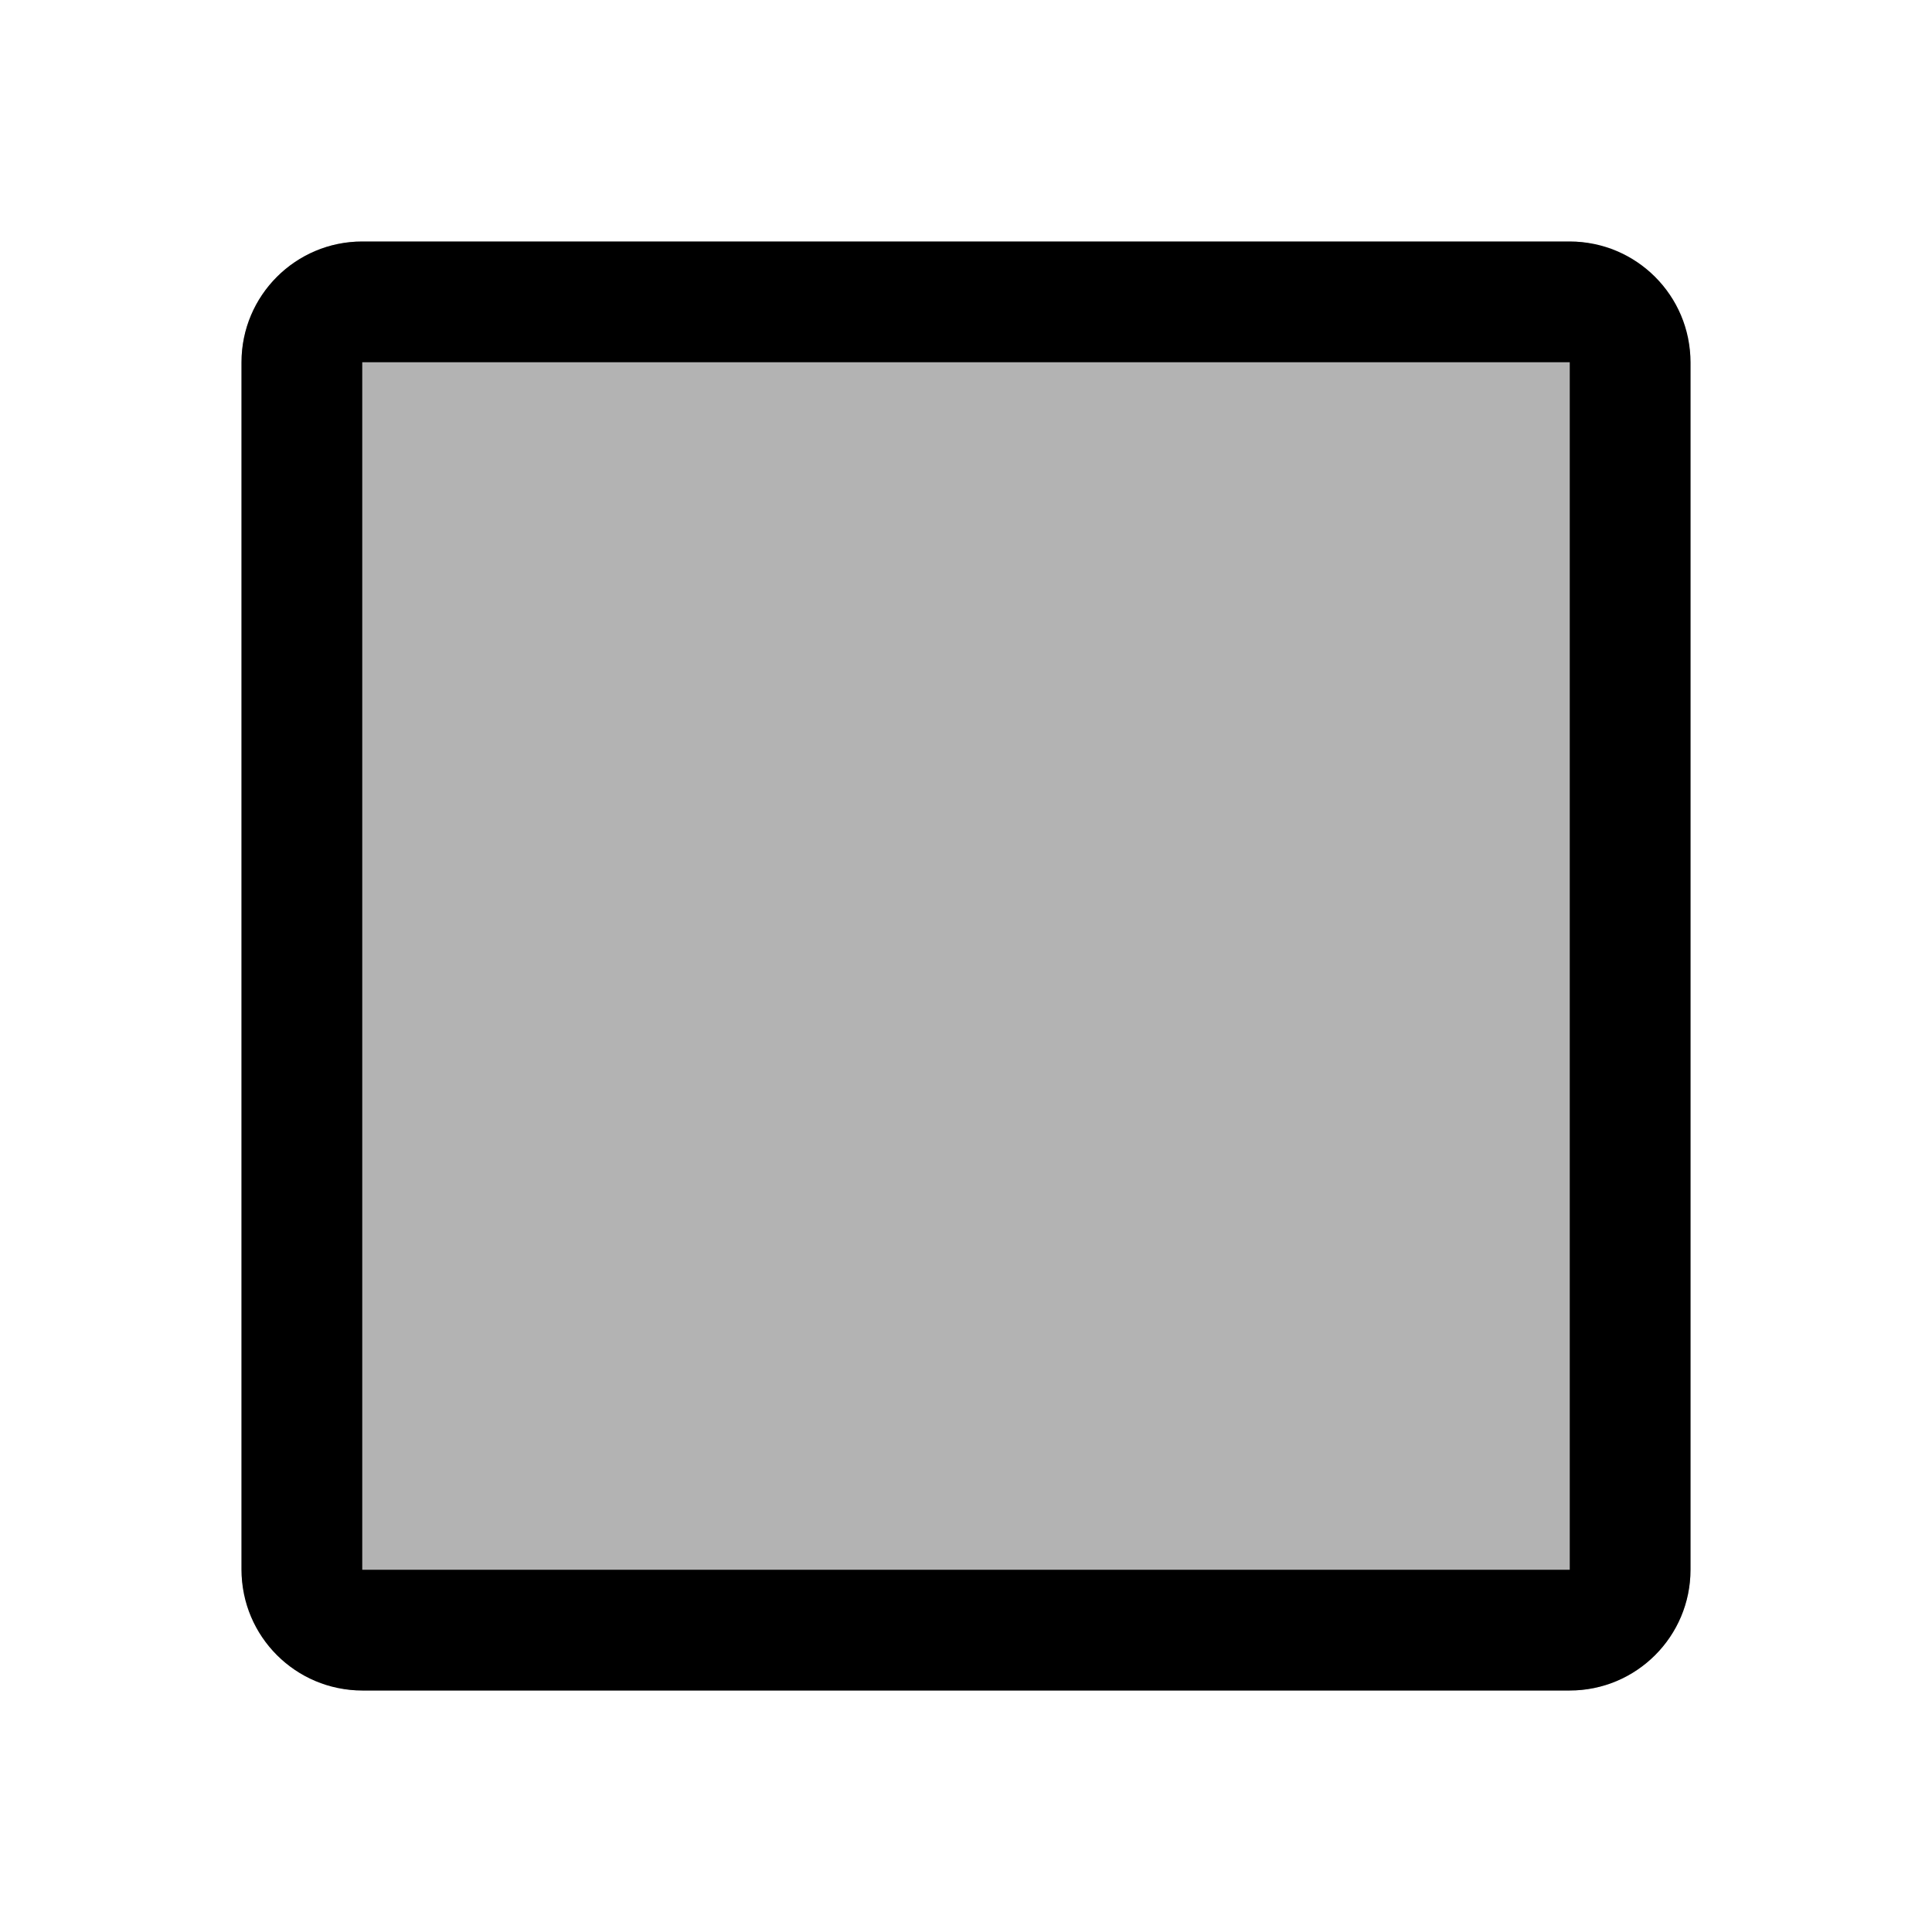 <svg width="16" height="16" viewBox="0 0 16 16" fill="none" xmlns="http://www.w3.org/2000/svg">
<g id="draw-rectangle">
<rect id="neutral" opacity="0.3" x="2" y="2" width="12" height="12" rx="1" fill="black"/>
<path id="Union" fill-rule="evenodd" clip-rule="evenodd" d="M13 3H3L3 13H13V3ZM3 2C2.448 2 2 2.448 2 3V13C2 13.552 2.448 14 3 14H13C13.552 14 14 13.552 14 13V3C14 2.448 13.552 2 13 2H3Z" fill="black"/>
</g>
</svg>
